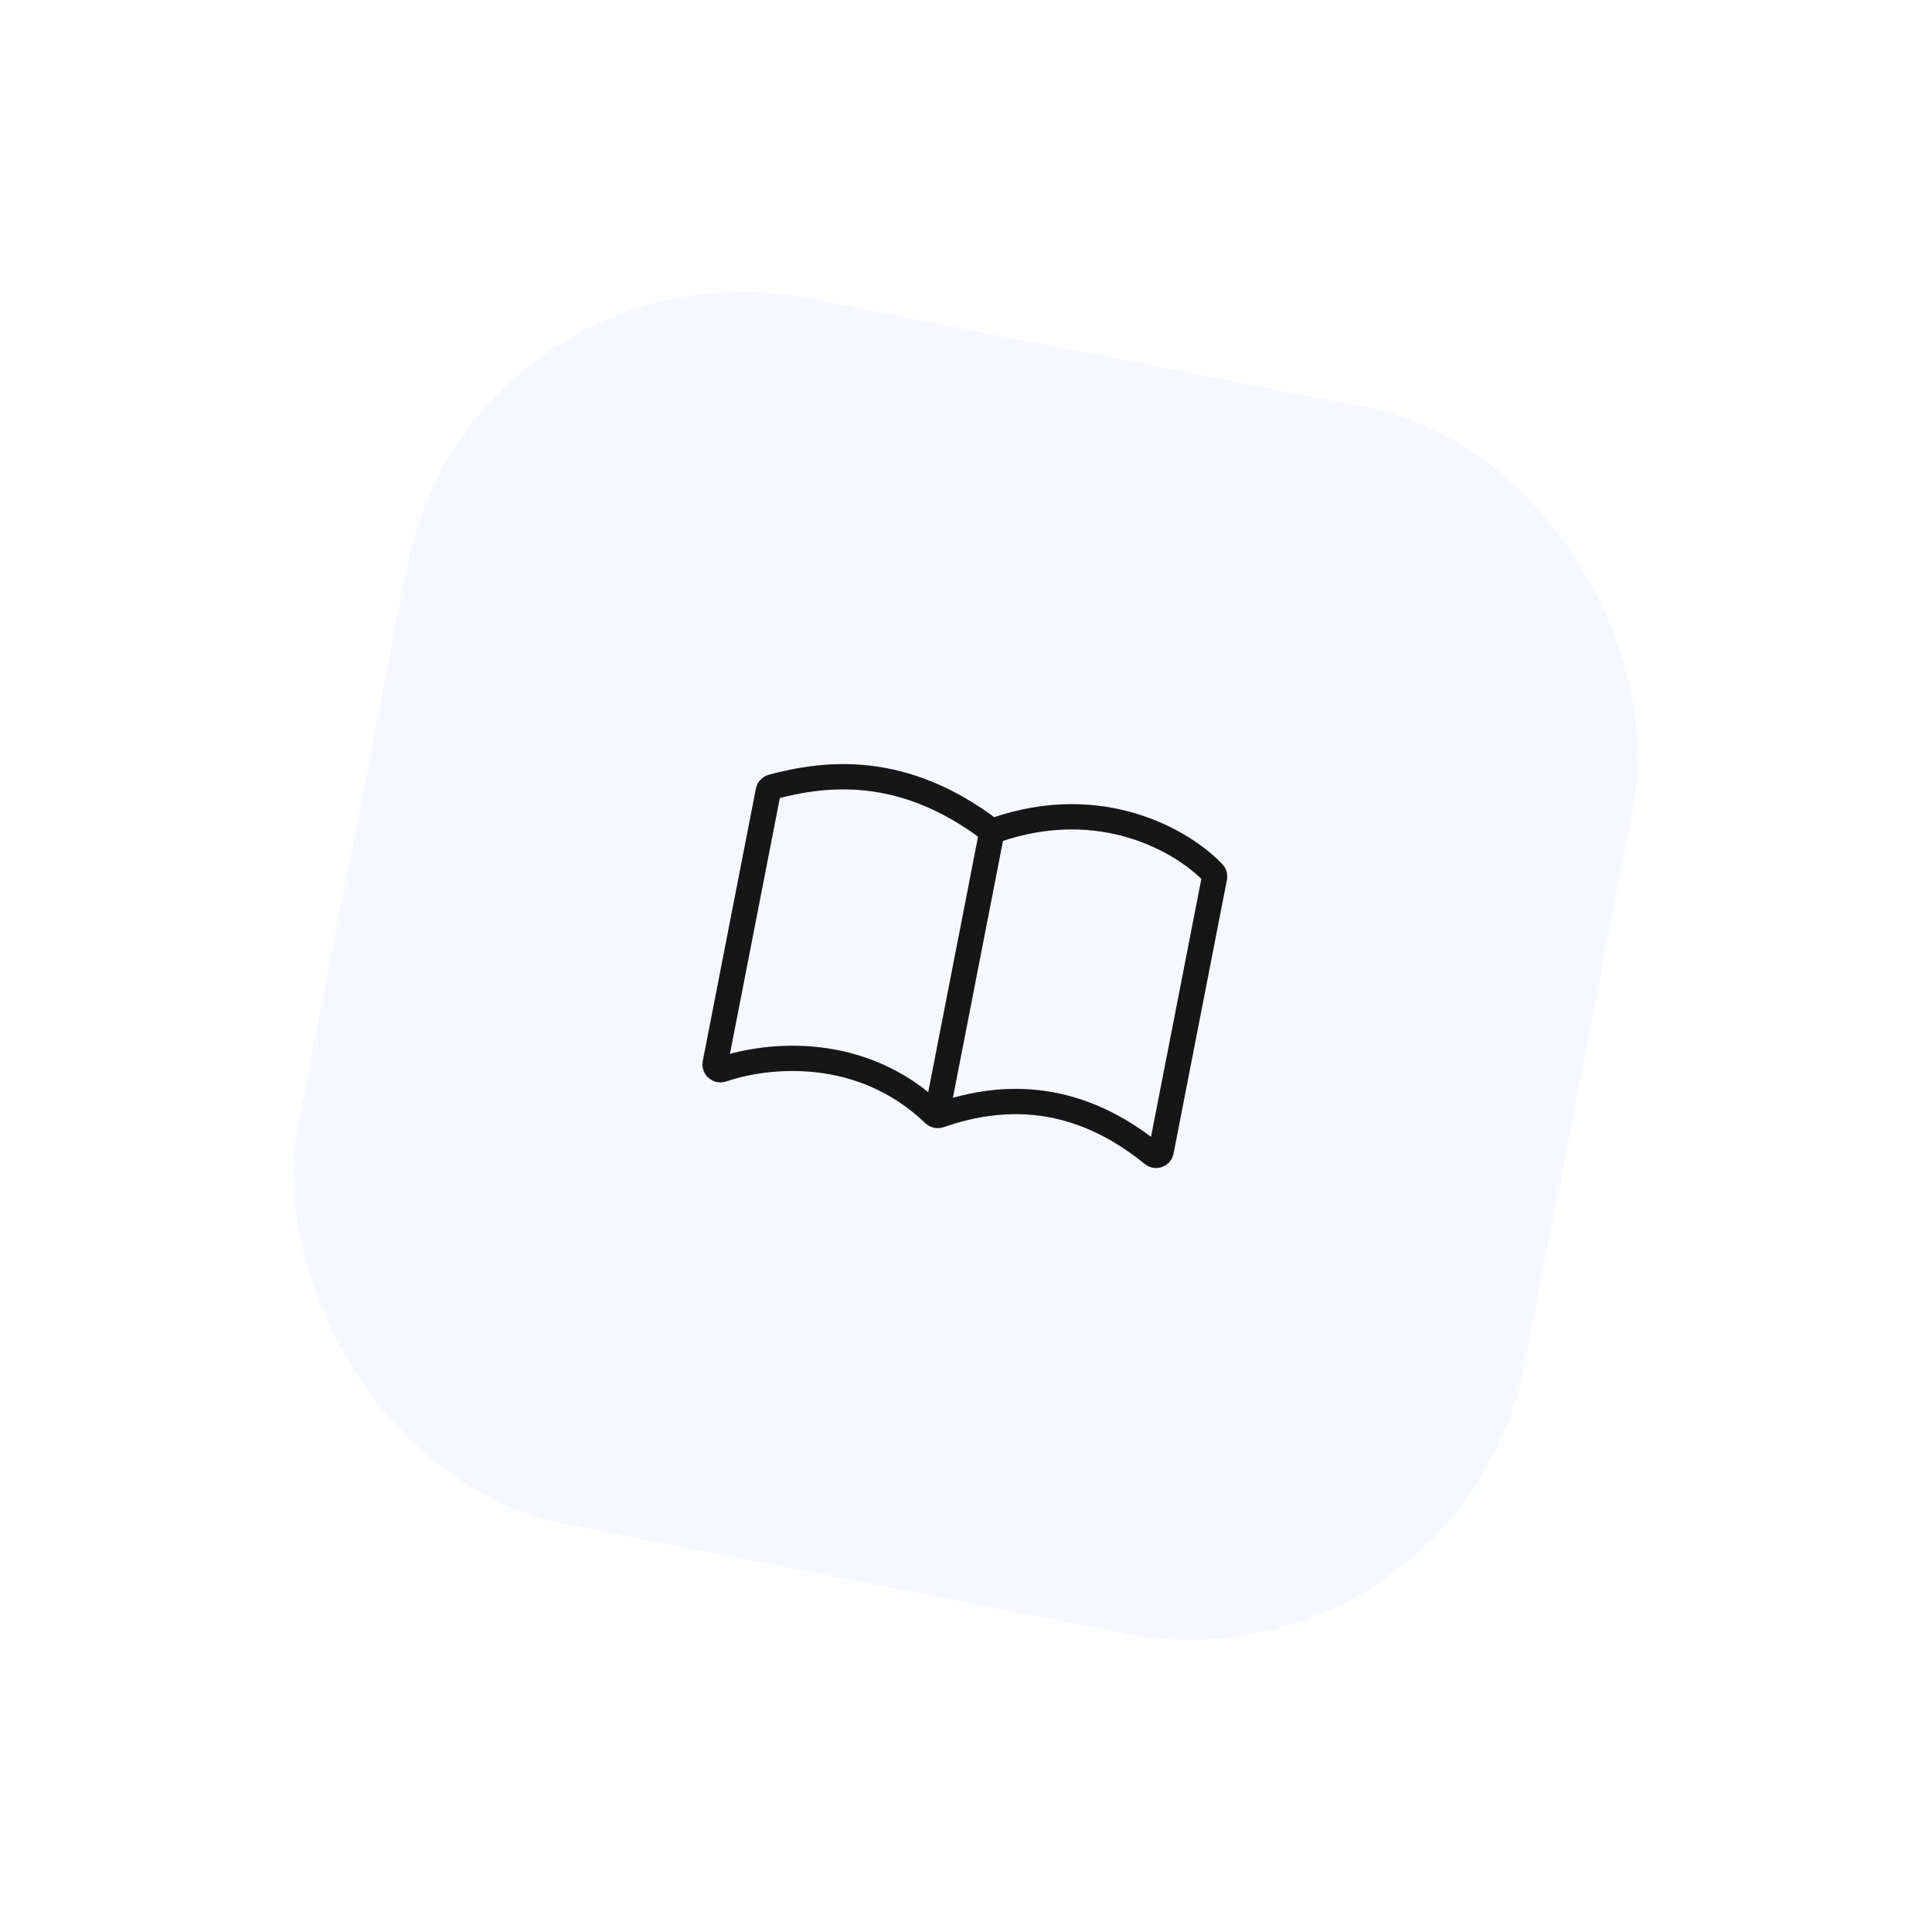 <svg width="83" height="83" viewBox="0 0 83 83" fill="none" xmlns="http://www.w3.org/2000/svg">
<g filter="url(#filter0_d_1351_52062)">
<rect x="16.279" y="8" width="53.694" height="53.694" rx="14.644" transform="rotate(11.036 16.279 8)" fill="#F5F8FF"/>
<path d="M36.129 45.861C33.021 42.875 28.995 43.272 27.025 43.946C26.861 44.002 26.69 43.861 26.724 43.691L29.008 31.977C29.024 31.896 29.083 31.832 29.163 31.81C31.475 31.186 34.786 30.814 38.52 33.641C38.579 33.686 38.659 33.698 38.729 33.674C43.339 32.057 46.857 34.167 48.125 35.505C48.172 35.554 48.191 35.62 48.178 35.687L45.881 47.463C45.849 47.626 45.652 47.691 45.523 47.586C42.357 45.005 39.211 44.913 36.357 45.912C36.278 45.939 36.189 45.919 36.129 45.861Z" stroke="#1C1C1C" stroke-width="1.085" stroke-linecap="round"/>
<path d="M36.129 45.861C33.021 42.875 28.995 43.272 27.025 43.946C26.861 44.002 26.69 43.861 26.724 43.691L29.008 31.977C29.024 31.896 29.083 31.832 29.163 31.81C31.475 31.186 34.786 30.814 38.52 33.641C38.579 33.686 38.659 33.698 38.729 33.674C43.339 32.057 46.857 34.167 48.125 35.505C48.172 35.554 48.191 35.62 48.178 35.687L45.881 47.463C45.849 47.626 45.652 47.691 45.523 47.586C42.357 45.005 39.211 44.913 36.357 45.912C36.278 45.939 36.189 45.919 36.129 45.861Z" stroke="black" stroke-opacity="0.2" stroke-width="1.085" stroke-linecap="round"/>
<path d="M38.58 33.898L36.296 45.61" stroke="#1C1C1C" stroke-width="1.085" stroke-linecap="round"/>
<path d="M38.58 33.898L36.296 45.61" stroke="black" stroke-opacity="0.2" stroke-width="1.085" stroke-linecap="round"/>
</g>
<defs>
<filter id="filter0_d_1351_52062" x="-2" y="-2" width="86.979" height="86.979" filterUnits="userSpaceOnUse" color-interpolation-filters="sRGB">
<feFlood flood-opacity="0" result="BackgroundImageFix"/>
<feColorMatrix in="SourceAlpha" type="matrix" values="0 0 0 0 0 0 0 0 0 0 0 0 0 0 0 0 0 0 127 0" result="hardAlpha"/>
<feOffset dx="4" dy="2"/>
<feGaussianBlur stdDeviation="6"/>
<feComposite in2="hardAlpha" operator="out"/>
<feColorMatrix type="matrix" values="0 0 0 0 0.38 0 0 0 0 0.447 0 0 0 0 0.953 0 0 0 0.15 0"/>
<feBlend mode="normal" in2="BackgroundImageFix" result="effect1_dropShadow_1351_52062"/>
<feBlend mode="normal" in="SourceGraphic" in2="effect1_dropShadow_1351_52062" result="shape"/>
</filter>
</defs>
</svg>
